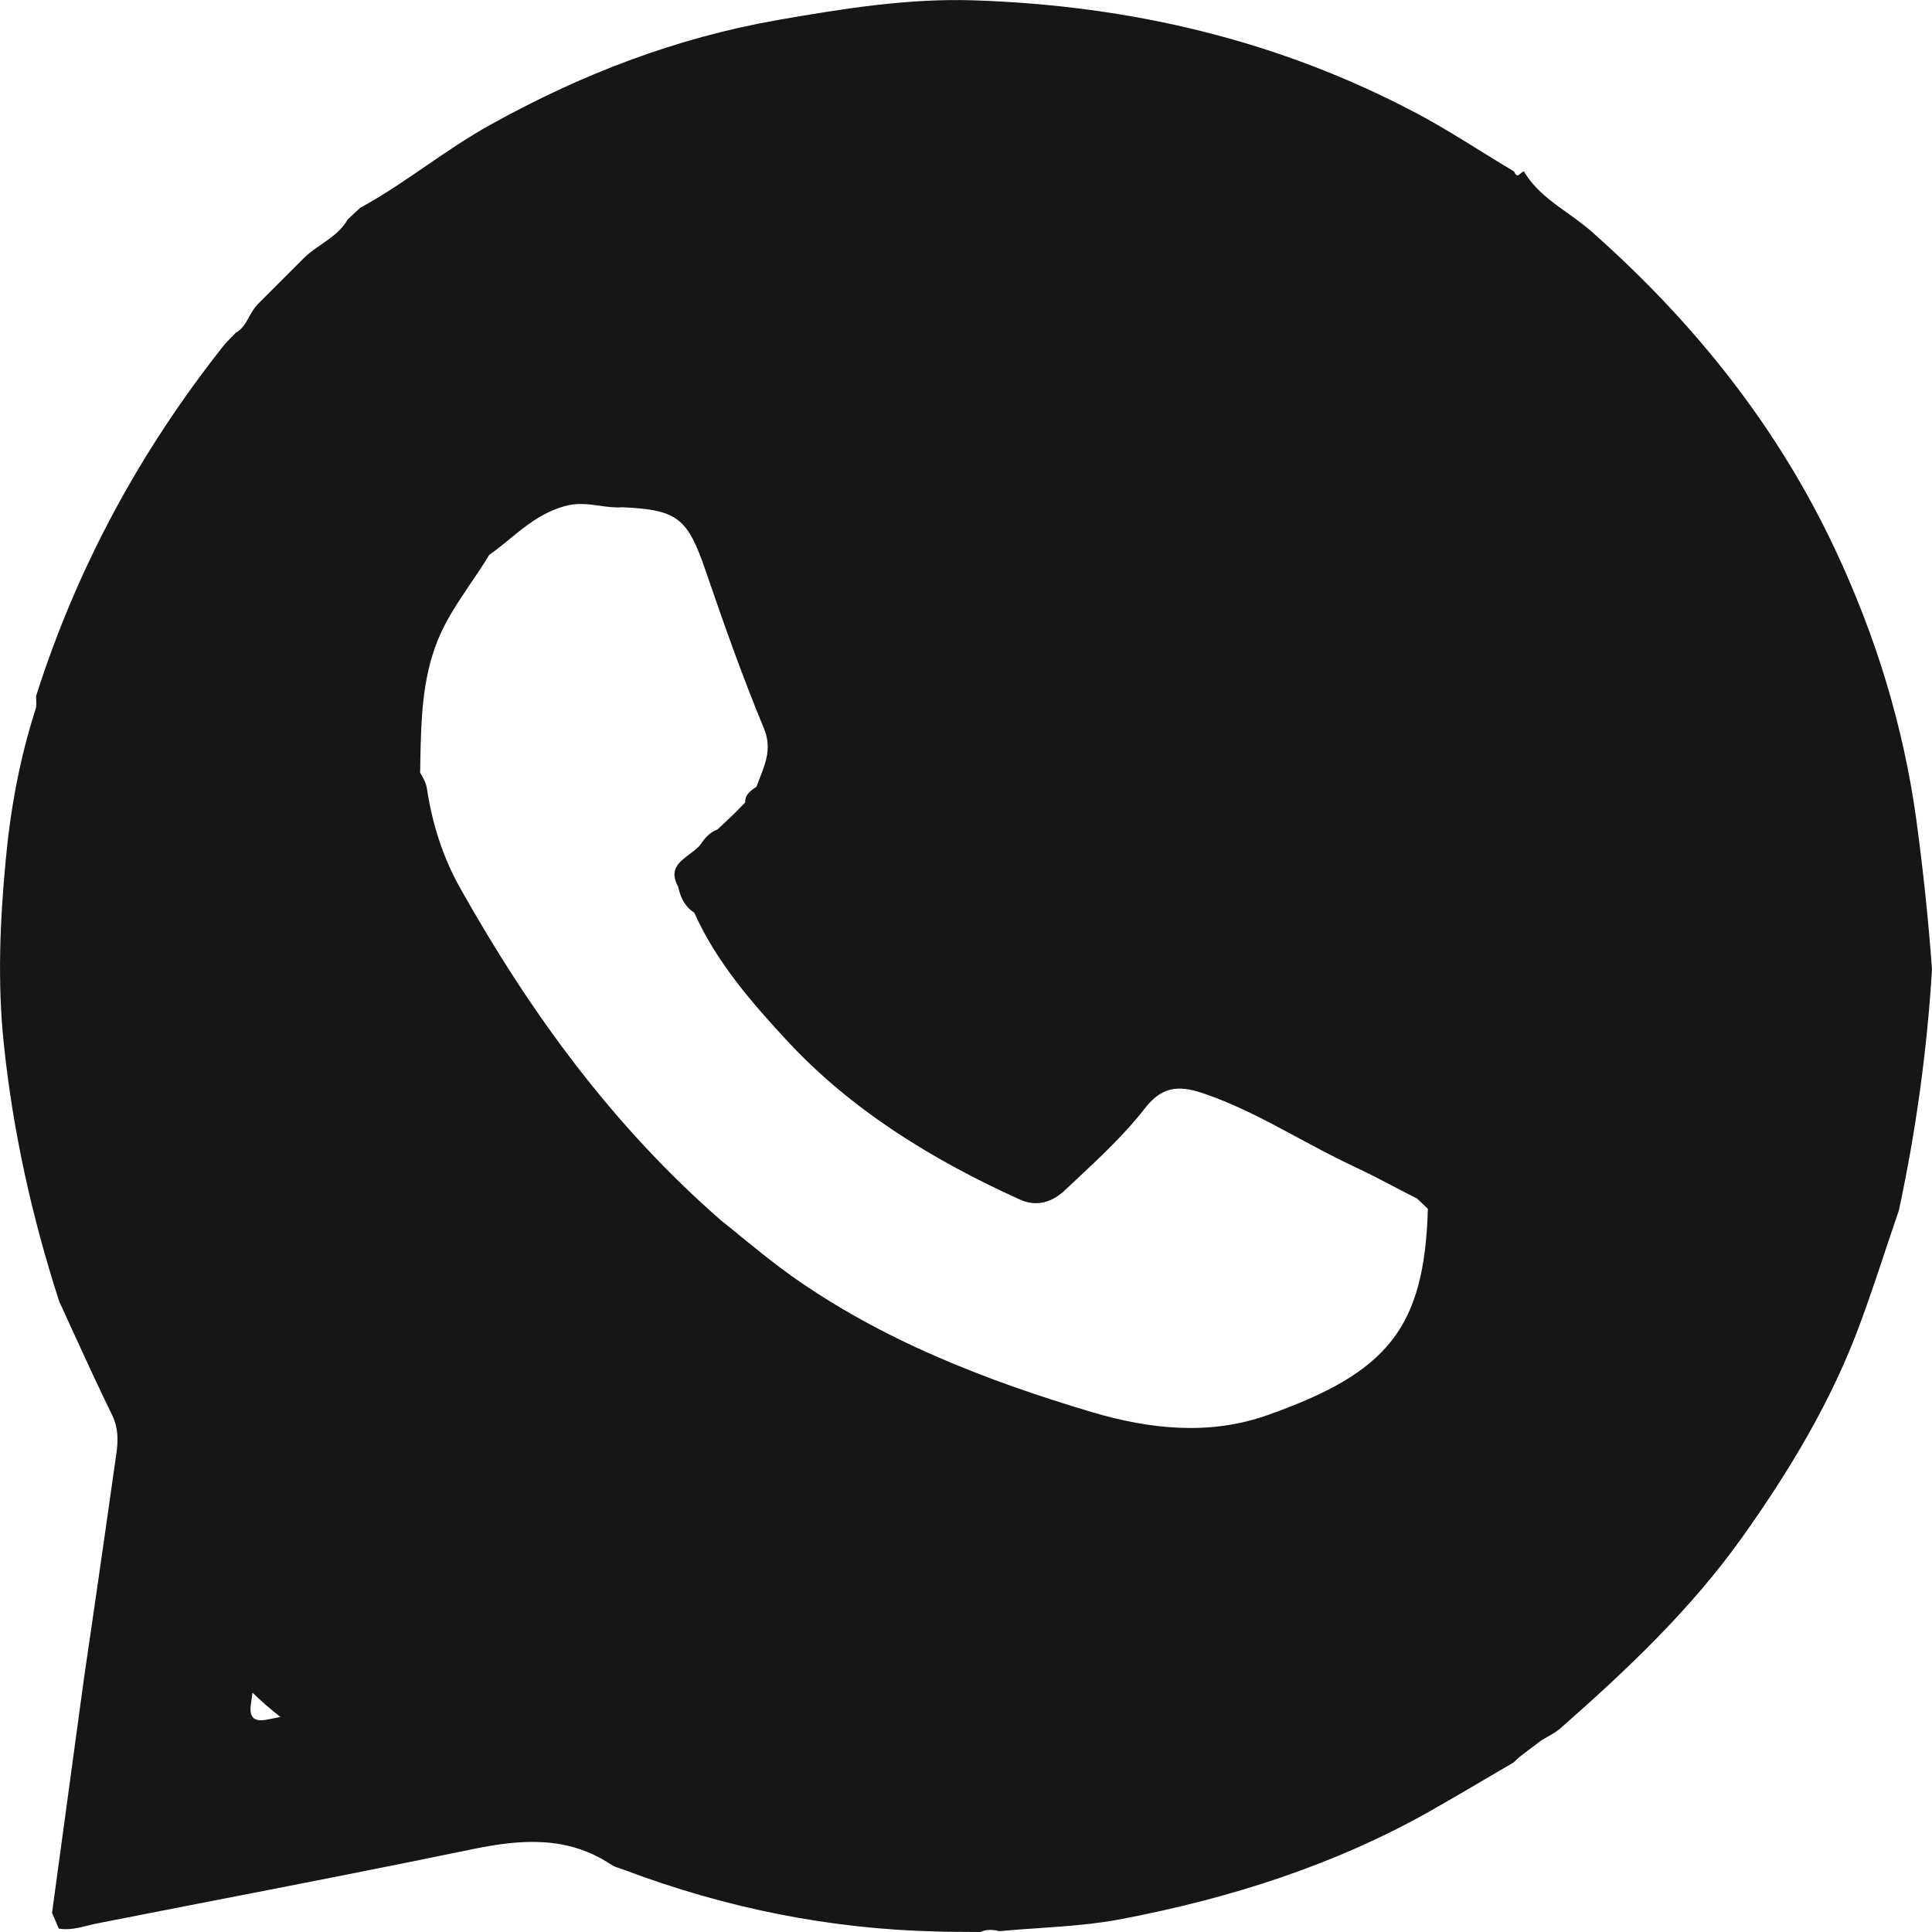 <svg width="16" height="16" viewBox="0 0 16 16" fill="none" xmlns="http://www.w3.org/2000/svg">
<path fill-rule="evenodd" clip-rule="evenodd" d="M16 8.029C15.959 8.7 15.867 9.365 15.726 10.023C15.693 10.119 15.661 10.214 15.629 10.31C15.557 10.528 15.484 10.746 15.405 10.961C15.17 11.6 14.822 12.177 14.429 12.73C14.002 13.33 13.472 13.83 12.923 14.313C12.89 14.342 12.852 14.363 12.813 14.385C12.796 14.395 12.779 14.405 12.762 14.415C12.702 14.46 12.643 14.505 12.584 14.55L12.565 14.568L12.535 14.596C12.462 14.638 12.39 14.681 12.318 14.723C12.161 14.816 12.004 14.908 11.845 14.998C11.049 15.447 10.192 15.719 9.297 15.891C9.066 15.936 8.834 15.952 8.603 15.968C8.494 15.975 8.385 15.983 8.276 15.993C8.223 15.98 8.171 15.976 8.12 16L7.831 15.998L7.763 15.996C6.872 15.976 6.01 15.802 5.176 15.488C5.164 15.483 5.152 15.479 5.139 15.475C5.111 15.466 5.082 15.457 5.058 15.44C4.7 15.203 4.318 15.231 3.919 15.313C3.165 15.469 2.409 15.616 1.652 15.763C1.371 15.818 1.09 15.873 0.809 15.928C0.782 15.933 0.754 15.94 0.727 15.947C0.649 15.966 0.57 15.986 0.487 15.972L0.431 15.841L0.697 13.888C0.72 13.729 0.744 13.569 0.767 13.41C0.834 12.947 0.901 12.484 0.966 12.021C0.979 11.921 0.978 11.822 0.93 11.722C0.819 11.495 0.713 11.265 0.608 11.035C0.569 10.949 0.53 10.863 0.49 10.777C0.265 10.08 0.107 9.372 0.031 8.64C-0.022 8.13 -0 7.628 0.047 7.127C0.086 6.703 0.163 6.281 0.295 5.872C0.302 5.849 0.301 5.824 0.3 5.799C0.299 5.787 0.299 5.775 0.299 5.764C0.636 4.704 1.157 3.741 1.846 2.87C1.868 2.842 1.893 2.817 1.917 2.792C1.929 2.781 1.94 2.769 1.951 2.757C2.007 2.726 2.036 2.674 2.064 2.622C2.083 2.588 2.103 2.554 2.129 2.525L2.528 2.126C2.569 2.088 2.615 2.056 2.662 2.024C2.744 1.967 2.827 1.91 2.879 1.818L2.983 1.721C3.174 1.617 3.352 1.495 3.531 1.372C3.703 1.254 3.876 1.136 4.06 1.034C4.809 0.617 5.593 0.315 6.439 0.166C6.98 0.072 7.522 -0.016 8.071 0.003C9.359 0.046 10.586 0.331 11.733 0.939C11.918 1.037 12.095 1.147 12.272 1.257C12.361 1.312 12.45 1.367 12.539 1.42C12.558 1.468 12.576 1.452 12.594 1.436C12.603 1.428 12.612 1.42 12.621 1.42C12.71 1.571 12.847 1.669 12.984 1.766C13.061 1.822 13.138 1.877 13.207 1.941C14.04 2.683 14.724 3.539 15.2 4.555C15.534 5.267 15.762 6.007 15.87 6.787C15.926 7.2 15.97 7.613 16 8.029ZM2.077 14.119L2.091 14.018C2.163 14.088 2.24 14.155 2.322 14.219L2.217 14.24C2.115 14.261 2.062 14.234 2.077 14.119ZM3.481 6.297C3.481 6.33 3.48 6.364 3.479 6.398L3.478 6.397C3.48 6.4 3.482 6.404 3.484 6.407C3.507 6.447 3.529 6.485 3.536 6.533C3.58 6.823 3.668 7.103 3.815 7.362C4.387 8.379 5.069 9.321 5.976 10.111C6.037 10.159 6.096 10.207 6.155 10.256C6.285 10.361 6.415 10.467 6.551 10.564C7.3 11.096 8.154 11.43 9.044 11.695C9.521 11.836 10.014 11.89 10.495 11.72C11.494 11.368 11.796 10.999 11.825 10.011L11.826 10.012L11.736 9.926C11.68 9.898 11.624 9.869 11.569 9.84C11.447 9.776 11.324 9.712 11.199 9.654C11.046 9.582 10.898 9.502 10.749 9.422C10.491 9.283 10.232 9.143 9.948 9.049C9.757 8.987 9.62 9 9.482 9.178C9.316 9.392 9.114 9.581 8.912 9.77C8.881 9.799 8.85 9.828 8.819 9.857C8.722 9.949 8.593 10.001 8.446 9.934C7.719 9.605 7.053 9.194 6.522 8.623C6.221 8.299 5.93 7.962 5.75 7.559C5.668 7.506 5.635 7.429 5.616 7.343C5.538 7.203 5.624 7.139 5.71 7.074C5.745 7.048 5.779 7.023 5.803 6.992C5.837 6.939 5.879 6.893 5.942 6.869C5.965 6.847 5.988 6.826 6.011 6.804C6.034 6.782 6.057 6.761 6.08 6.739L6.088 6.731C6.115 6.703 6.143 6.674 6.171 6.646C6.169 6.582 6.215 6.548 6.264 6.516C6.273 6.492 6.282 6.468 6.292 6.444C6.343 6.314 6.392 6.189 6.326 6.031C6.149 5.605 5.996 5.171 5.847 4.736C5.695 4.291 5.616 4.222 5.156 4.201C5.091 4.206 5.028 4.197 4.965 4.188C4.871 4.175 4.776 4.162 4.672 4.193C4.485 4.247 4.35 4.357 4.216 4.468C4.162 4.512 4.108 4.556 4.051 4.596C4.004 4.675 3.952 4.752 3.9 4.828C3.796 4.982 3.691 5.136 3.622 5.31C3.495 5.632 3.488 5.964 3.481 6.297Z" fill="#161616"/>
</svg>
